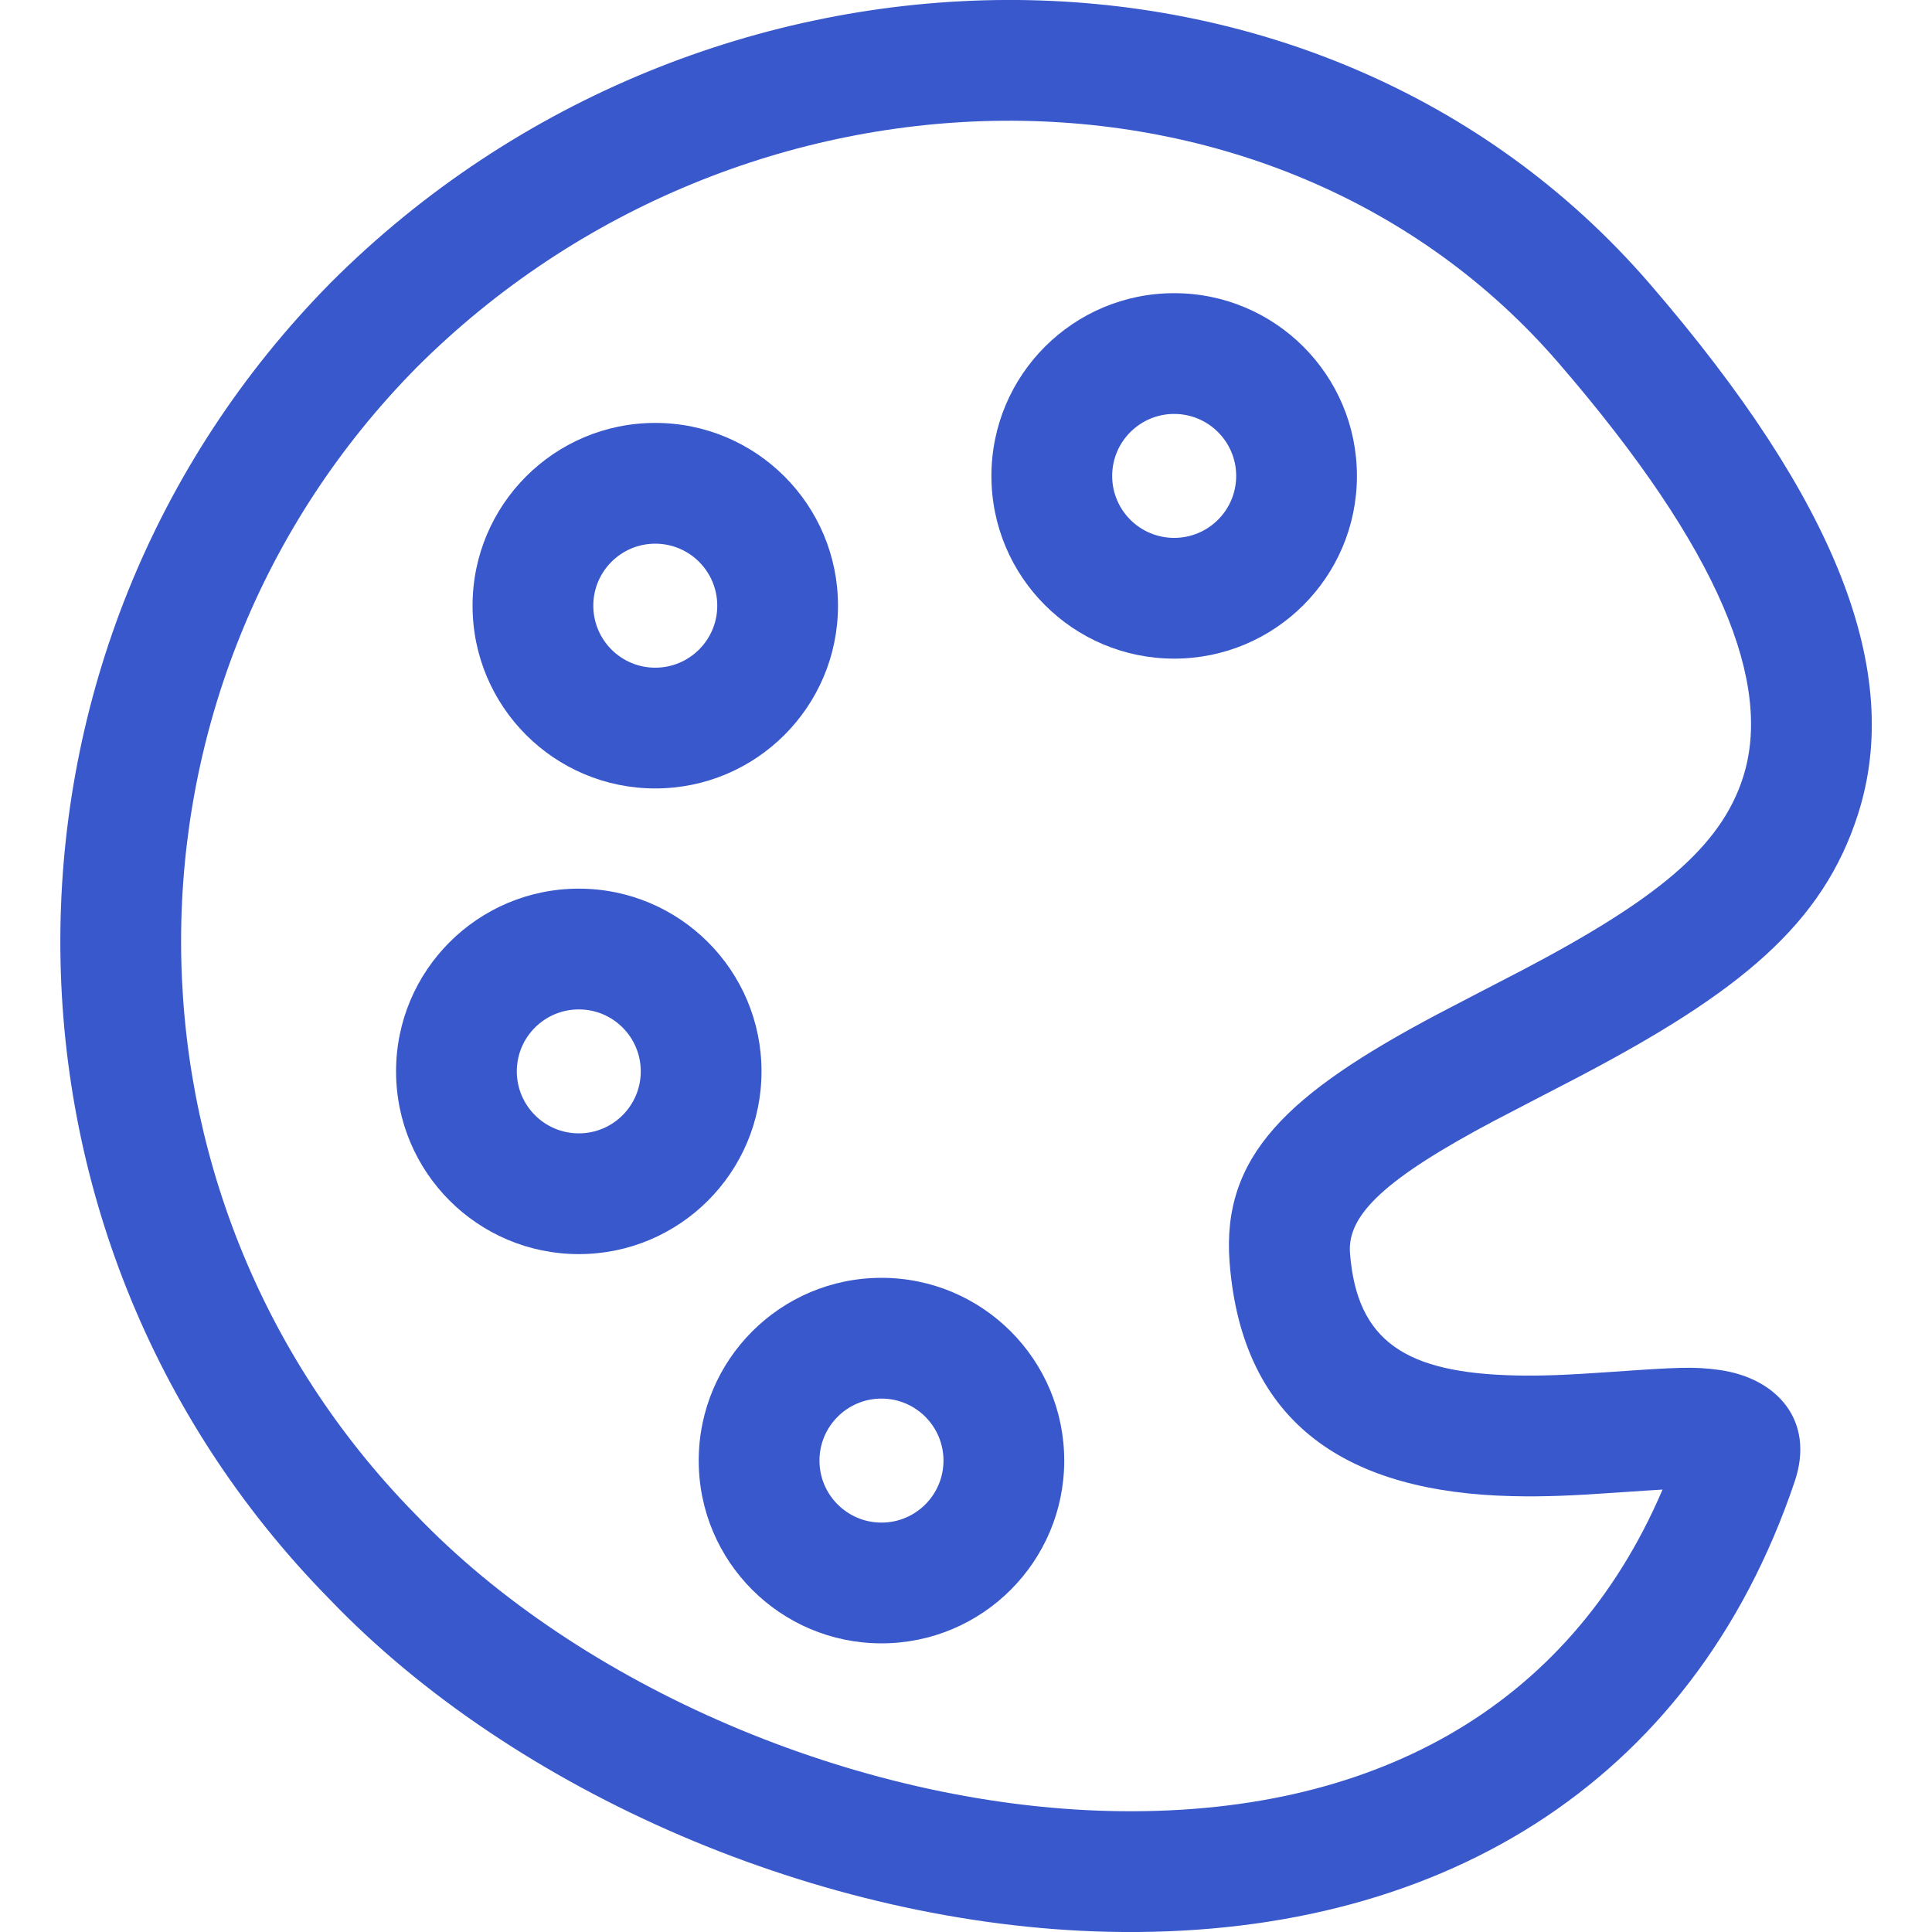 <?xml version="1.0" encoding="UTF-8"?>
<svg width="32px" height="32px" viewBox="0 0 32 32" version="1.1" xmlns="http://www.w3.org/2000/svg" xmlns:xlink="http://www.w3.org/1999/xlink">
    <!-- Generator: Sketch 52.4 (67378) - http://www.bohemiancoding.com/sketch -->
    <title>Icon/Marketing/Features/pallet</title>
    <desc>Created with Sketch.</desc>
    <g id="Icon/Marketing/Features/pallet" stroke="none" stroke-width="1" fill="none" fill-rule="evenodd">
        <path d="M26.818,24.719 C26.053,24.773 25.581,24.793 25.057,24.781 C22.34,24.72 20.576,23.608 20.366,20.91 C20.23,19.145 21.322,18.116 23.82,16.793 C24.084,16.653 25.034,16.163 25.214,16.069 C27.44,14.9 28.501,14.032 28.871,12.873 C29.36,11.34 28.518,9.143 25.814,6.011 C21.13,0.585 12.273,0.715 6.898,6.089 C1.709,11.348 1.697,19.798 6.88,25.081 C9.6,27.928 14.175,29.898 18.388,29.996 C22.689,30.096 25.981,28.314 27.537,24.672 C27.356,24.682 27.124,24.698 26.818,24.719 Z M25.102,22.782 C25.548,22.792 25.971,22.773 26.679,22.724 C27.811,22.644 28.062,22.634 28.472,22.69 C29.425,22.82 30.068,23.525 29.726,24.538 C28.019,29.595 23.757,32.122 18.341,31.996 C13.605,31.885 8.525,29.698 5.443,26.472 C-0.495,20.419 -0.481,10.721 5.48,4.68 C11.649,-1.49 21.852,-1.639 27.328,4.704 C30.439,8.308 31.523,11.138 30.776,13.481 C30.193,15.31 28.817,16.436 26.144,17.839 C25.953,17.939 25.008,18.427 24.756,18.56 C22.95,19.517 22.311,20.119 22.36,20.755 C22.474,22.226 23.292,22.741 25.102,22.782 Z" id="Shape" fill="#3858CB" fill-rule="nonzero"></path>
        <path d="M9.587,20.772 C7.915,20.772 6.56,19.417 6.56,17.745 C6.56,16.074 7.915,14.719 9.587,14.719 C11.258,14.719 12.613,16.074 12.613,17.745 C12.613,19.417 11.258,20.772 9.587,20.772 Z M9.587,18.772 C10.154,18.772 10.613,18.312 10.613,17.745 C10.613,17.178 10.154,16.719 9.587,16.719 C9.02,16.719 8.56,17.178 8.56,17.745 C8.56,18.312 9.02,18.772 9.587,18.772 Z" id="Oval" fill="#3858CB" fill-rule="nonzero"></path>
        <path d="M14.6,27.219 C12.928,27.219 11.573,25.864 11.573,24.192 C11.573,22.52 12.928,21.165 14.6,21.165 C16.272,21.165 17.627,22.52 17.627,24.192 C17.627,25.864 16.272,27.219 14.6,27.219 Z M14.6,25.219 C15.167,25.219 15.627,24.759 15.627,24.192 C15.627,23.625 15.167,23.165 14.6,23.165 C14.033,23.165 13.573,23.625 13.573,24.192 C13.573,24.759 14.033,25.219 14.6,25.219 Z" id="Oval" fill="#3858CB" fill-rule="nonzero"></path>
        <path d="M19.448,10.909 C17.776,10.909 16.421,9.554 16.421,7.883 C16.421,6.211 17.776,4.856 19.448,4.856 C21.12,4.856 22.475,6.211 22.475,7.883 C22.475,9.554 21.12,10.909 19.448,10.909 Z M19.448,8.909 C20.015,8.909 20.475,8.45 20.475,7.883 C20.475,7.316 20.015,6.856 19.448,6.856 C18.881,6.856 18.421,7.316 18.421,7.883 C18.421,8.45 18.881,8.909 19.448,8.909 Z" id="Oval" fill="#3858CB" fill-rule="nonzero"></path>
        <path d="M10.853,13.059 C9.182,13.059 7.827,11.704 7.827,10.032 C7.827,8.36 9.182,7.005 10.853,7.005 C12.525,7.005 13.88,8.36 13.88,10.032 C13.88,11.704 12.525,13.059 10.853,13.059 Z M10.853,11.059 C11.42,11.059 11.88,10.599 11.88,10.032 C11.88,9.465 11.42,9.005 10.853,9.005 C10.286,9.005 9.827,9.465 9.827,10.032 C9.827,10.599 10.286,11.059 10.853,11.059 Z" id="Oval" fill="#3858CB" fill-rule="nonzero"></path>
    </g>
</svg>